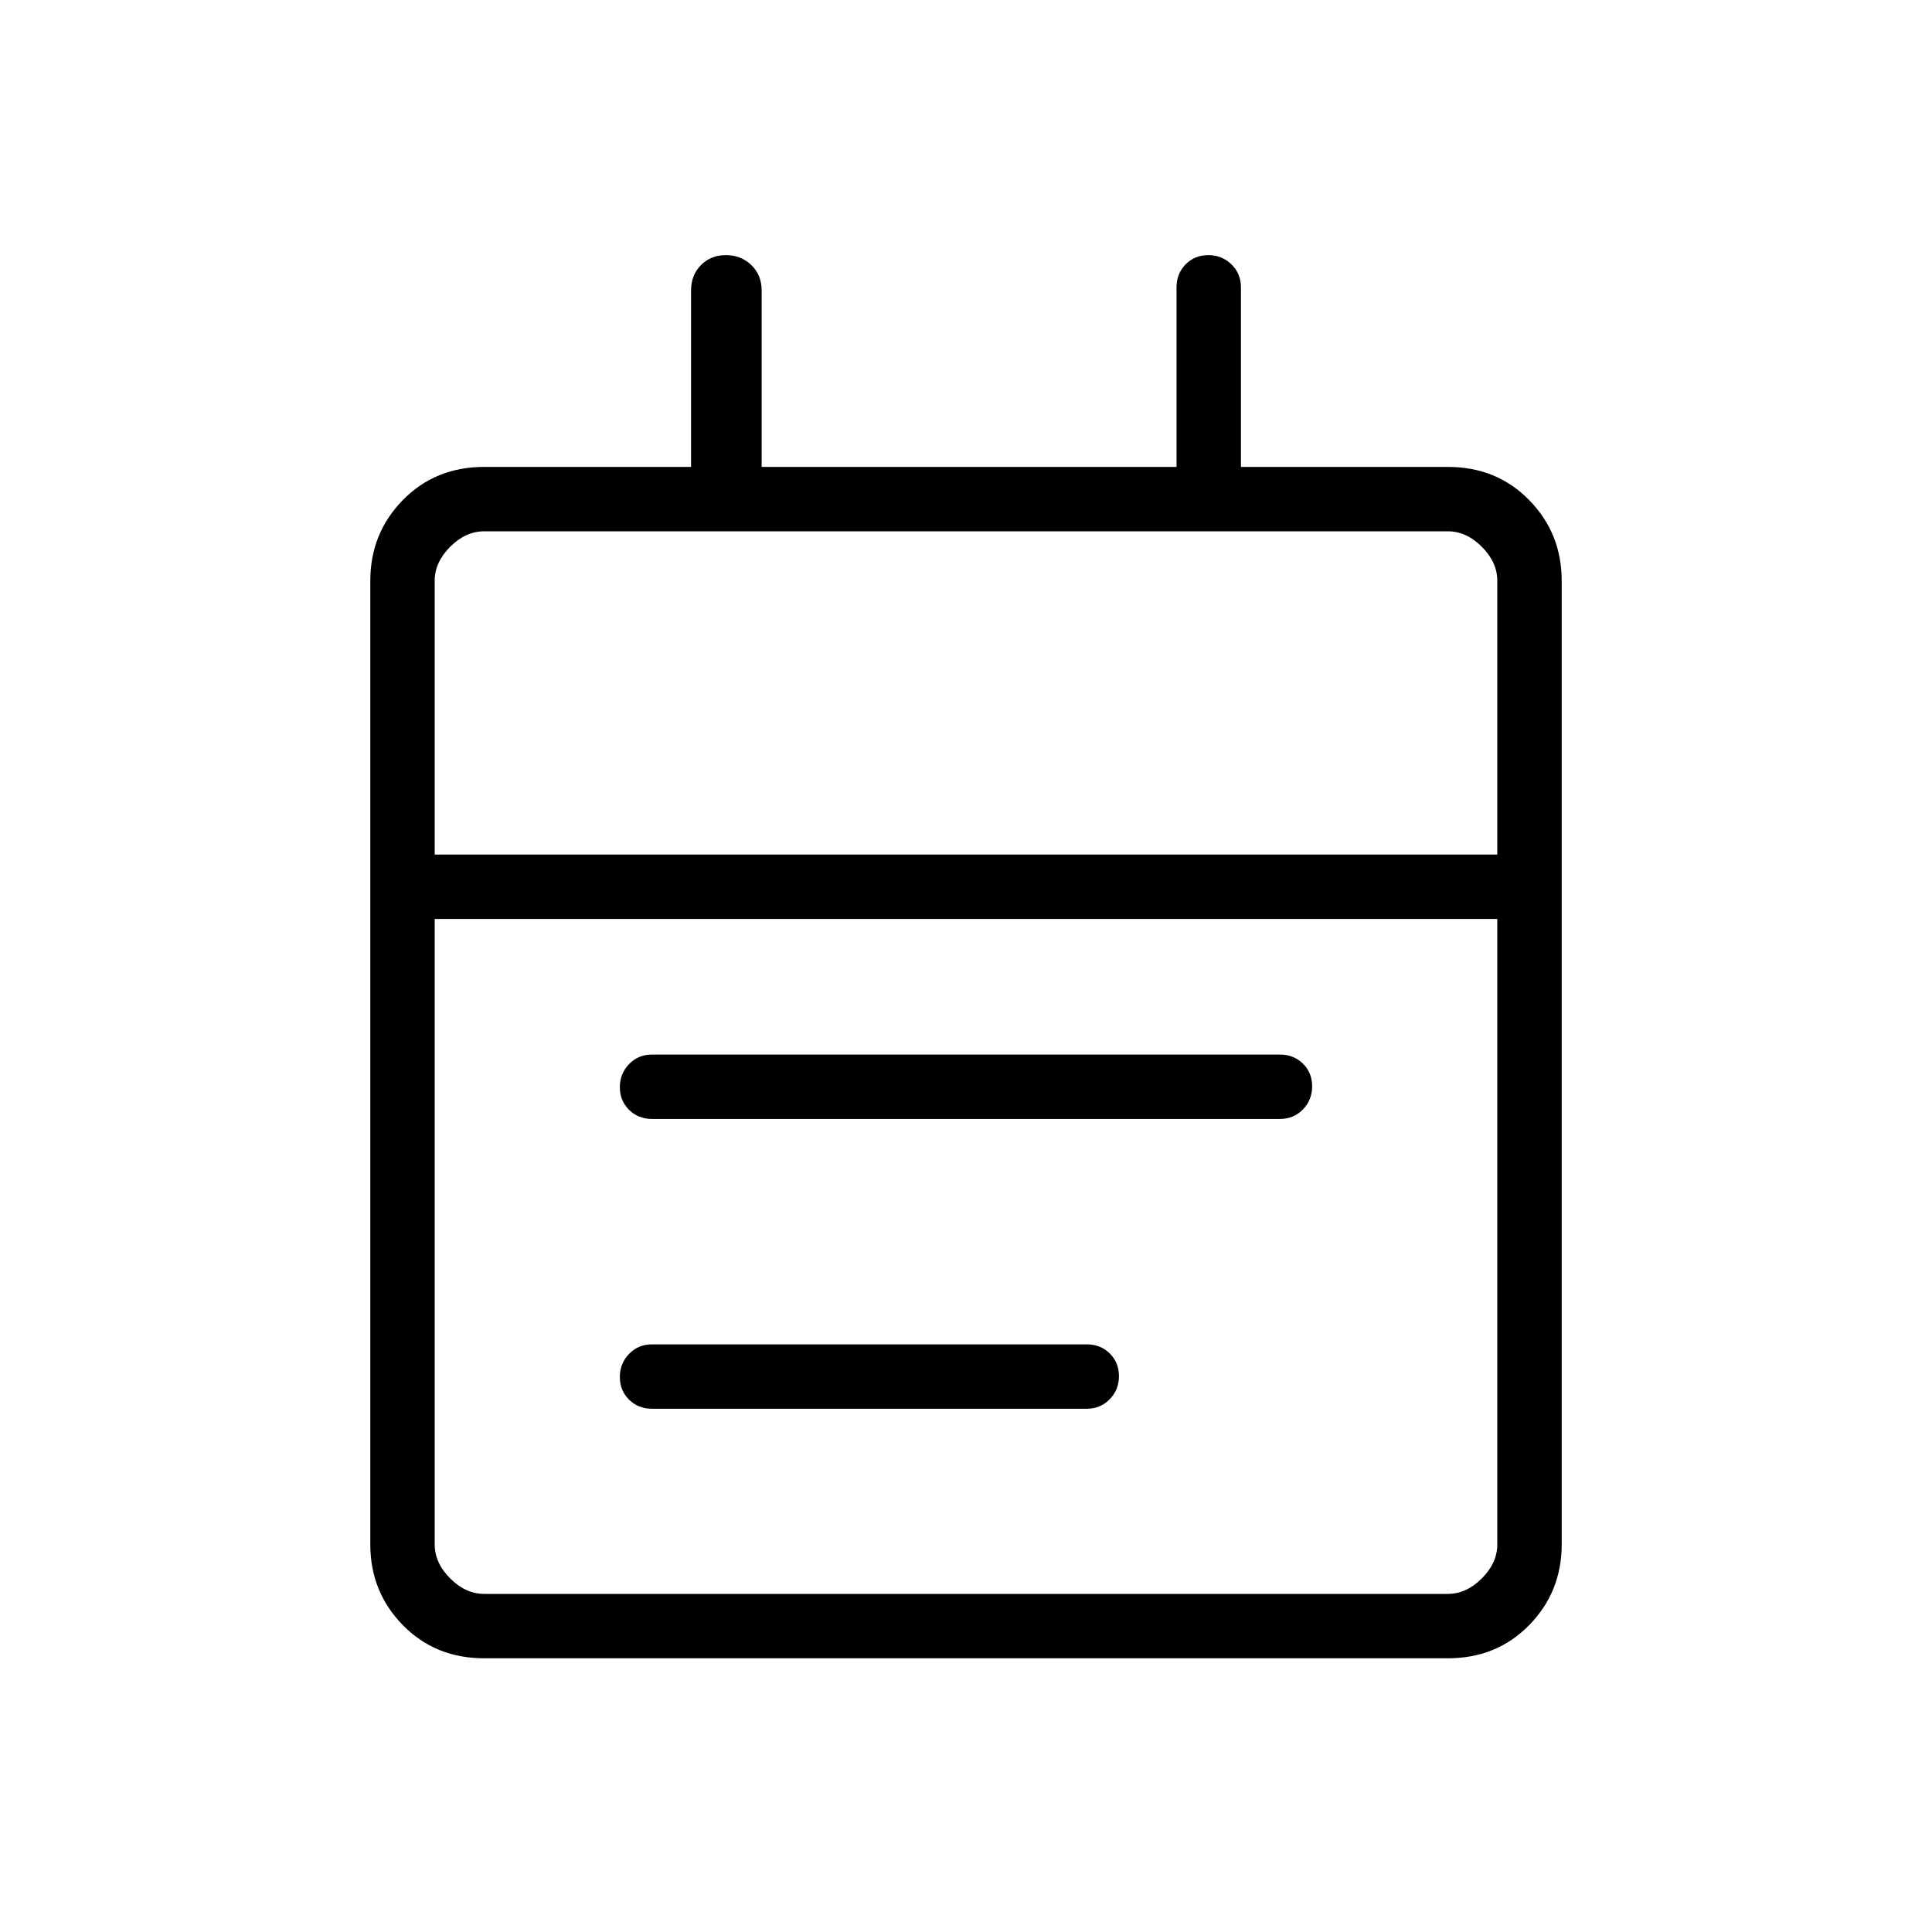 <svg xmlns="http://www.w3.org/2000/svg" height="20" viewBox="0 -960 960 960" width="20"><path d="M240.615-136q-24.315 0-40.465-16.5Q184-169 184-192.615v-478.77Q184-695 200.15-711.5 216.3-728 240.615-728h102.769v-87.692q0-7.608 4.905-12.574 4.905-4.965 12.423-4.965 7.519 0 12.634 4.965 5.115 4.966 5.115 12.574V-728h206.154v-89.231q0-6.838 4.521-11.419 4.52-4.581 11.269-4.581 6.749 0 11.48 4.581 4.731 4.581 4.731 11.419V-728h102.769q24.315 0 40.465 16.5Q776-695 776-671.385v478.77Q776-169 759.85-152.5 743.7-136 719.385-136h-478.77Zm0-32h478.77q9.23 0 16.923-7.692Q744-183.385 744-192.615v-310.77H216v310.77q0 9.23 7.692 16.923Q231.385-168 240.615-168ZM216-535.385h528v-136q0-9.23-7.692-16.923Q728.615-696 719.385-696h-478.77q-9.23 0-16.923 7.692Q216-680.615 216-671.385v136Zm0 0V-696v160.615ZM324-404q-6.839 0-11.419-4.52Q308-413.04 308-419.789q0-6.75 4.581-11.48Q317.161-436 324-436h312q6.839 0 11.419 4.52Q652-426.96 652-420.211q0 6.75-4.581 11.48Q642.839-404 636-404H324Zm0 144q-6.839 0-11.419-4.52Q308-269.04 308-275.789q0-6.75 4.581-11.48Q317.161-292 324-292h216q6.839 0 11.419 4.52Q556-282.96 556-276.211q0 6.75-4.581 11.48Q546.839-260 540-260H324Z"/></svg>